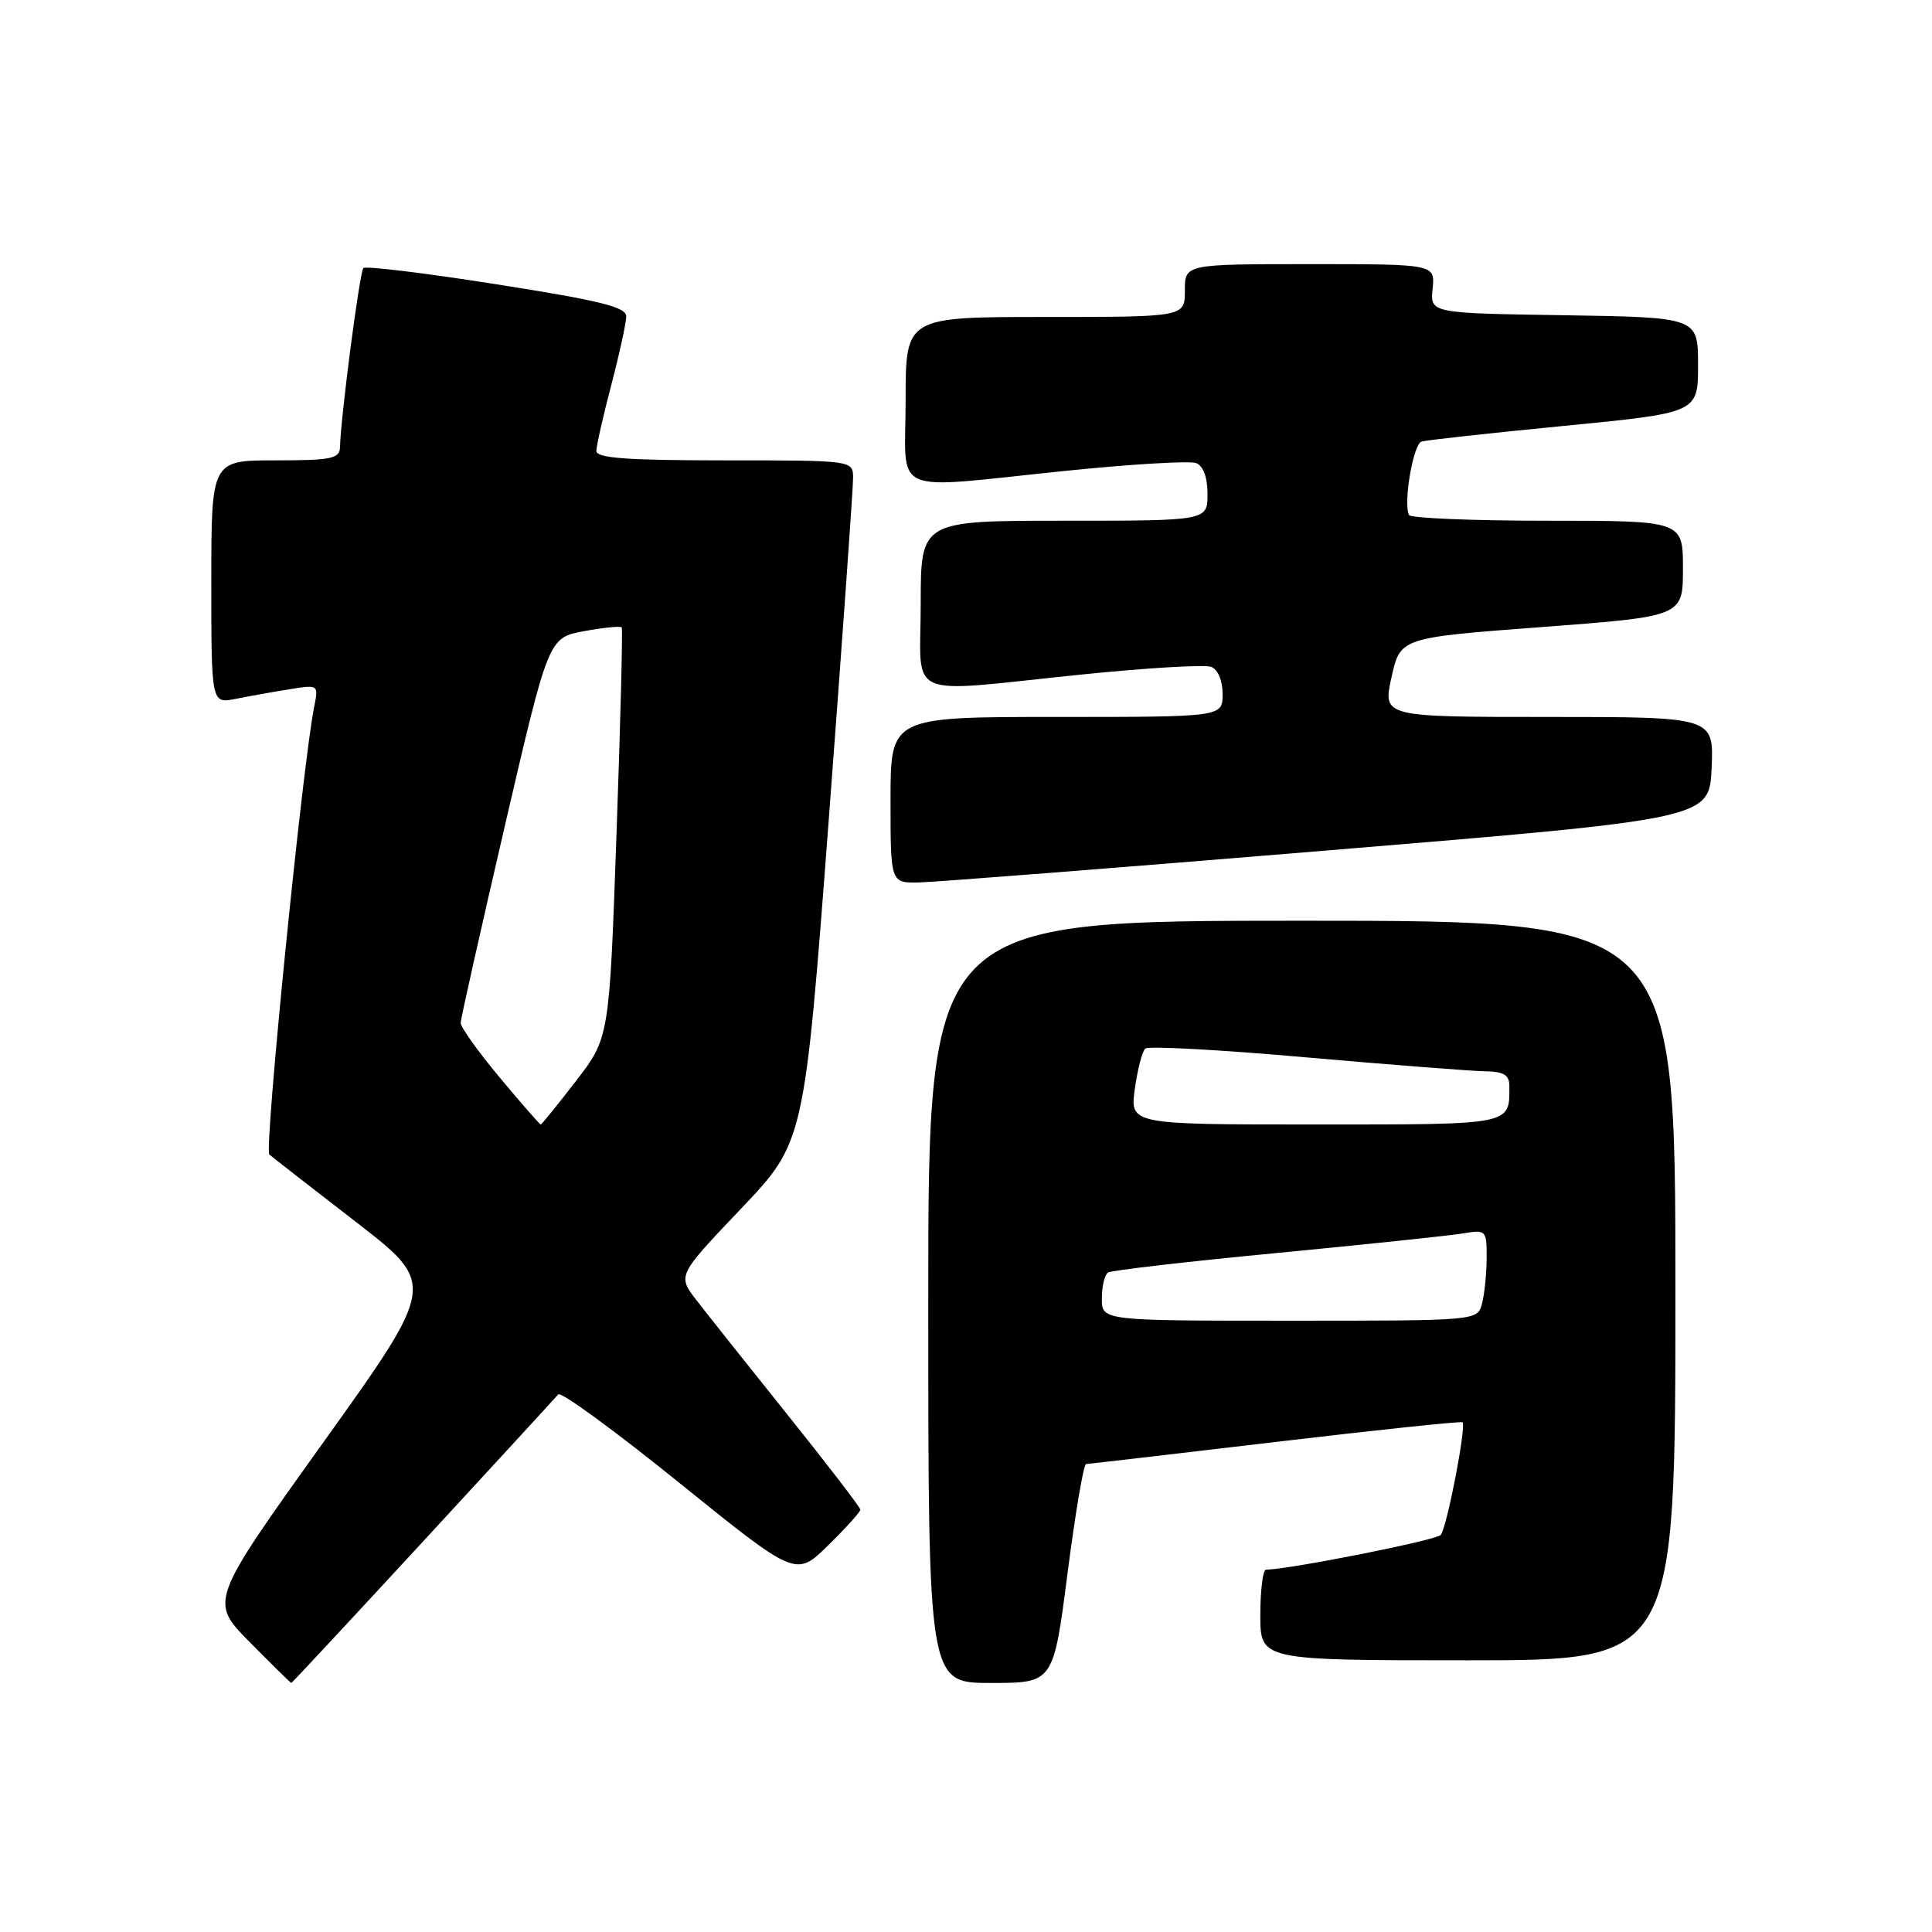 <?xml version="1.0" encoding="UTF-8" standalone="no"?>
<!DOCTYPE svg PUBLIC "-//W3C//DTD SVG 1.1//EN" "http://www.w3.org/Graphics/SVG/1.1/DTD/svg11.dtd" >
<svg xmlns="http://www.w3.org/2000/svg" xmlns:xlink="http://www.w3.org/1999/xlink" version="1.1" viewBox="0 0 256 256">
 <g >
 <path fill="currentColor"
d=" M 56.06 204.25 C 65.57 193.94 73.63 185.17 73.97 184.76 C 74.31 184.35 81.53 189.63 90.02 196.49 C 105.47 208.96 105.47 208.96 109.73 204.77 C 112.08 202.47 114.00 200.34 114.00 200.04 C 114.00 199.74 109.67 194.10 104.38 187.50 C 99.09 180.90 93.64 174.04 92.26 172.25 C 89.77 169.01 89.77 169.01 98.18 160.17 C 106.58 151.33 106.58 151.33 109.83 108.42 C 111.61 84.81 113.06 64.49 113.04 63.25 C 113.00 61.01 112.95 61.00 96.00 61.00 C 83.06 61.00 79.00 60.70 79.02 59.75 C 79.03 59.06 79.92 55.12 81.00 51.00 C 82.08 46.88 82.97 42.80 82.98 41.94 C 83.00 40.69 79.59 39.84 65.85 37.68 C 56.41 36.19 48.45 35.22 48.15 35.52 C 47.66 36.01 45.16 55.11 45.05 59.25 C 45.01 60.78 43.91 61.00 36.50 61.00 C 28.00 61.00 28.00 61.00 28.00 77.12 C 28.00 93.25 28.00 93.25 31.25 92.60 C 33.04 92.24 36.24 91.67 38.36 91.33 C 42.19 90.71 42.22 90.73 41.64 93.60 C 40.11 101.13 34.98 152.37 35.69 152.98 C 36.14 153.37 41.30 157.39 47.17 161.92 C 57.84 170.17 57.84 170.17 42.80 191.18 C 27.76 212.19 27.76 212.19 33.10 217.60 C 36.03 220.57 38.51 223.00 38.60 223.00 C 38.69 223.00 46.55 214.56 56.06 204.25 Z  M 141.45 208.50 C 142.48 200.53 143.58 194.00 143.91 193.99 C 144.23 193.98 155.52 192.67 169.00 191.07 C 182.47 189.47 193.63 188.30 193.79 188.46 C 194.32 188.99 191.71 202.47 190.90 203.39 C 190.28 204.10 170.87 207.95 167.75 207.99 C 167.34 208.00 167.00 210.70 167.00 214.00 C 167.00 220.00 167.00 220.00 194.50 220.00 C 222.00 220.00 222.00 220.00 222.00 171.00 C 222.00 122.00 222.00 122.00 172.50 122.00 C 123.00 122.00 123.00 122.00 123.00 172.50 C 123.00 223.00 123.00 223.00 131.29 223.00 C 139.58 223.00 139.58 223.00 141.45 208.50 Z  M 176.00 112.68 C 226.50 108.50 226.50 108.50 226.80 101.75 C 227.09 95.00 227.09 95.00 205.15 95.00 C 183.22 95.00 183.22 95.00 184.38 89.75 C 185.54 84.50 185.54 84.50 204.27 83.09 C 223.00 81.68 223.00 81.68 223.00 75.34 C 223.00 69.00 223.00 69.00 205.06 69.00 C 195.19 69.00 186.94 68.66 186.71 68.25 C 185.91 66.76 187.25 58.84 188.36 58.51 C 188.99 58.32 197.49 57.38 207.25 56.43 C 225.00 54.70 225.00 54.70 225.00 48.37 C 225.00 42.05 225.00 42.05 207.25 41.77 C 189.50 41.50 189.50 41.50 189.83 38.25 C 190.15 35.00 190.15 35.00 173.58 35.00 C 157.00 35.00 157.00 35.00 157.00 38.50 C 157.00 42.00 157.00 42.00 138.50 42.00 C 120.00 42.00 120.00 42.00 120.00 53.00 C 120.00 65.94 117.46 64.82 141.21 62.39 C 149.88 61.50 157.65 61.04 158.48 61.36 C 159.44 61.72 160.00 63.24 160.00 65.47 C 160.00 69.00 160.00 69.00 141.00 69.00 C 122.00 69.00 122.00 69.00 122.00 80.00 C 122.00 92.94 119.46 91.82 143.21 89.39 C 151.88 88.50 159.65 88.04 160.48 88.36 C 161.38 88.70 162.00 90.18 162.00 91.97 C 162.00 95.00 162.00 95.00 140.00 95.00 C 118.00 95.00 118.00 95.00 118.00 106.00 C 118.00 117.00 118.00 117.00 121.75 116.93 C 123.81 116.89 148.22 114.98 176.00 112.68 Z  M 66.21 142.77 C 63.34 139.34 61.02 136.08 61.04 135.52 C 61.06 134.96 63.69 123.25 66.88 109.50 C 72.68 84.50 72.68 84.50 77.39 83.63 C 79.98 83.16 82.22 82.93 82.38 83.13 C 82.53 83.33 82.22 95.65 81.69 110.50 C 80.74 137.50 80.74 137.50 76.31 143.25 C 73.87 146.41 71.78 149.00 71.65 149.00 C 71.52 149.00 69.07 146.20 66.21 142.77 Z  M 146.00 172.06 C 146.00 170.44 146.37 168.89 146.83 168.61 C 147.28 168.33 157.29 167.17 169.08 166.04 C 180.86 164.91 191.96 163.74 193.75 163.45 C 196.94 162.92 197.00 162.98 196.99 166.70 C 196.98 168.79 196.70 171.51 196.37 172.75 C 195.77 175.00 195.77 175.00 170.88 175.00 C 146.00 175.00 146.00 175.00 146.00 172.06 Z  M 150.37 144.29 C 150.73 141.70 151.35 139.29 151.76 138.94 C 152.17 138.58 161.72 139.10 173.00 140.10 C 184.28 141.09 194.96 141.92 196.75 141.95 C 199.27 141.99 200.00 142.43 200.00 143.92 C 200.00 149.11 200.58 149.00 174.26 149.00 C 149.73 149.00 149.73 149.00 150.37 144.29 Z "/>
</g>
</svg>